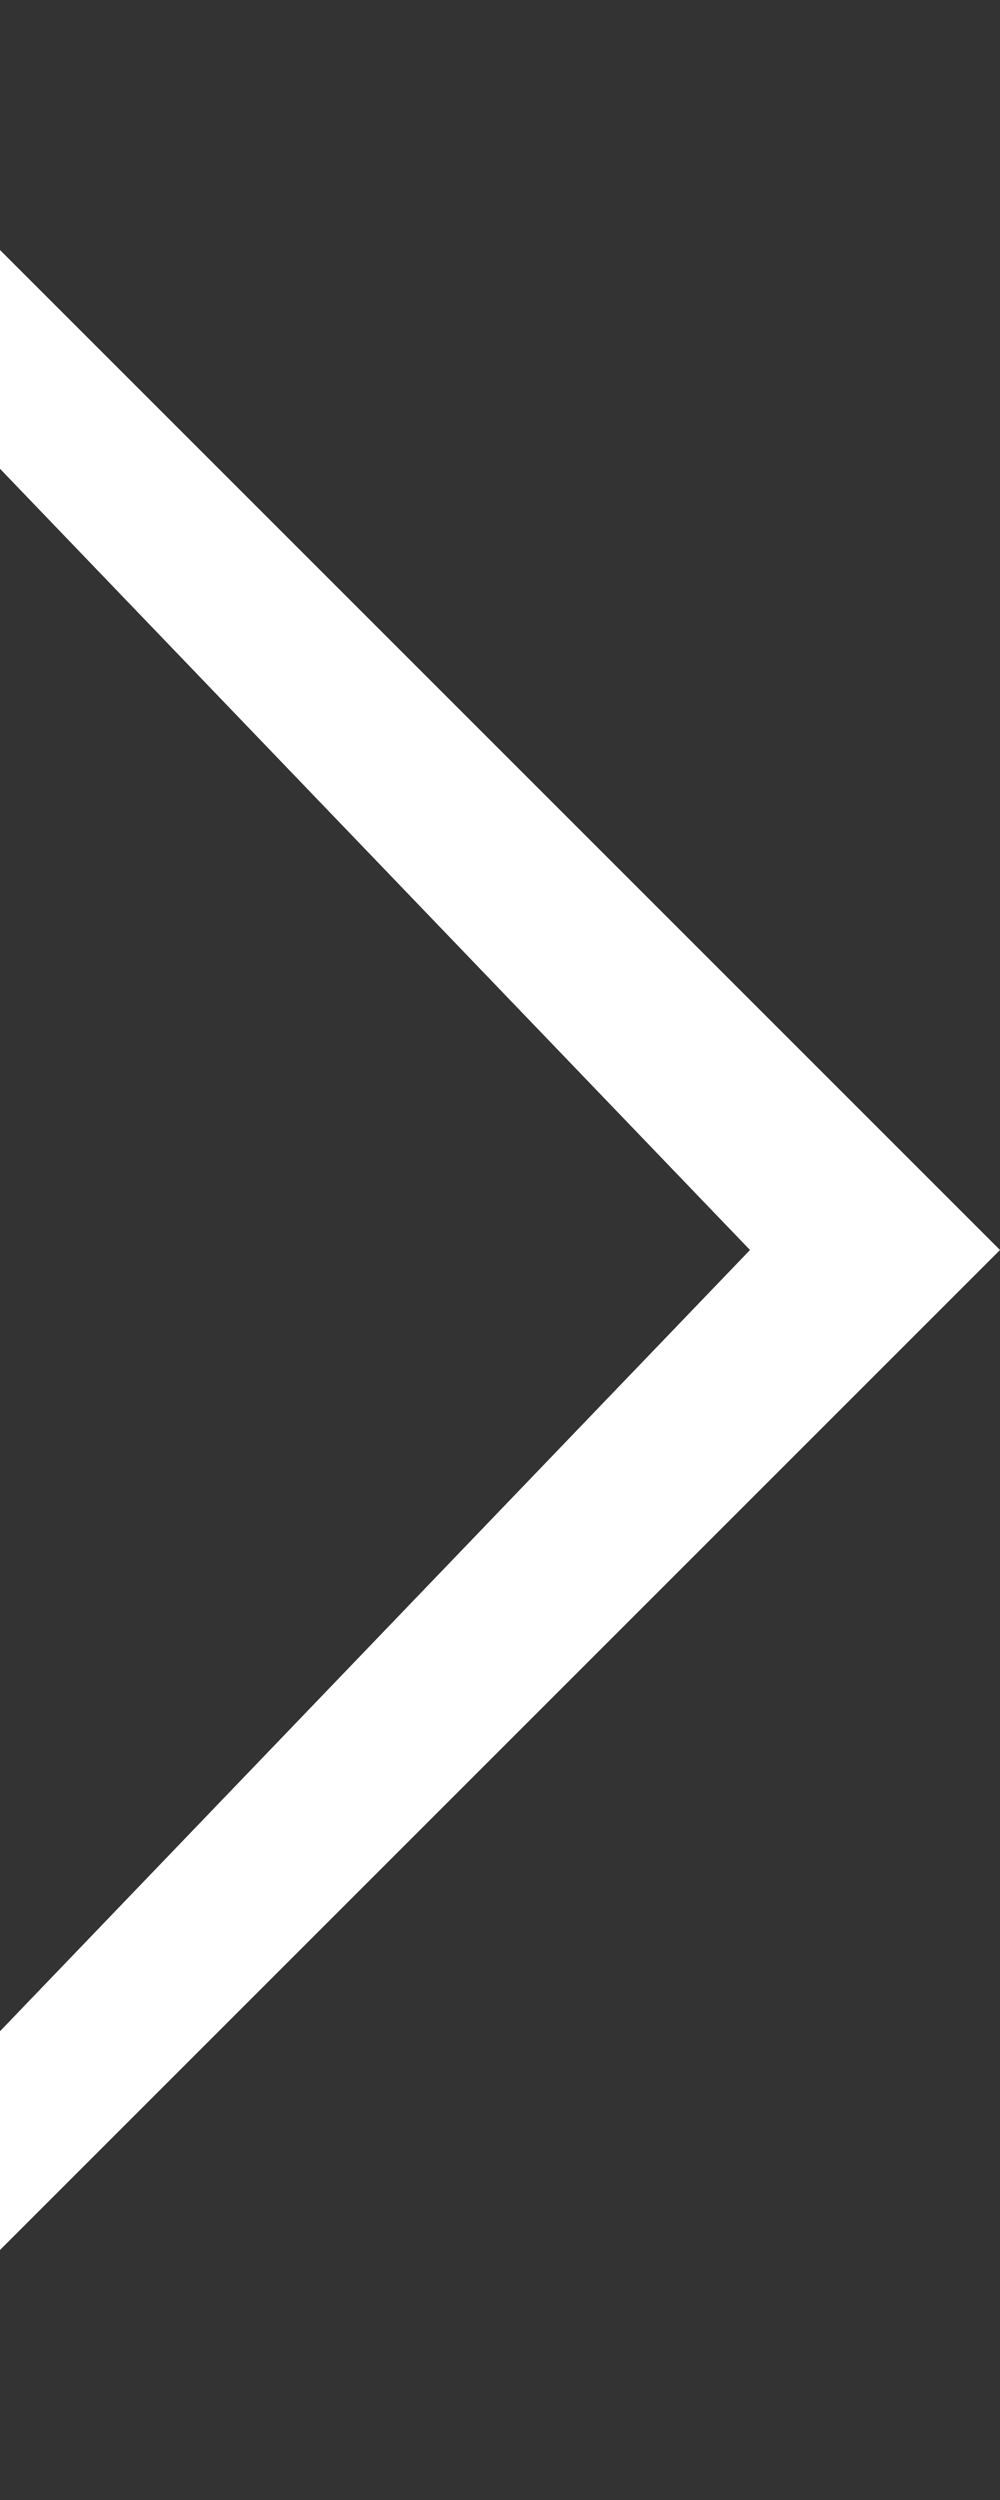 <?xml version="1.0" encoding="utf-8"?>
<!-- Generator: Adobe Illustrator 21.0.0, SVG Export Plug-In . SVG Version: 6.00 Build 0)  -->
<svg version="1.1" id="レイヤー_1" xmlns="http://www.w3.org/2000/svg" xmlns:xlink="http://www.w3.org/1999/xlink" x="0px"
	 y="0px" viewBox="0 0 3.2 8" style="enable-background:new 0 0 3.2 8;" xml:space="preserve">
<rect x="0" y="0" width="3.2" height="8" fill="#333333" stroke="none"/>
<style type="text/css">
	.st0{fill:#fff;}
</style>
<title>Page 1</title>
<desc>Created with Sketch.</desc>
<g id="Symbols">
	<g id="リンク_xFF5C_フッターカテゴリリンク" transform="translate(0, -9)">
		<g id="Page-1">
			<polygon class="st0" points="3.2,13 0,9.8 0,10.5 2.4,13 0,15.5 0,16.2 			"/>
		</g>
	</g>
</g>
</svg>
